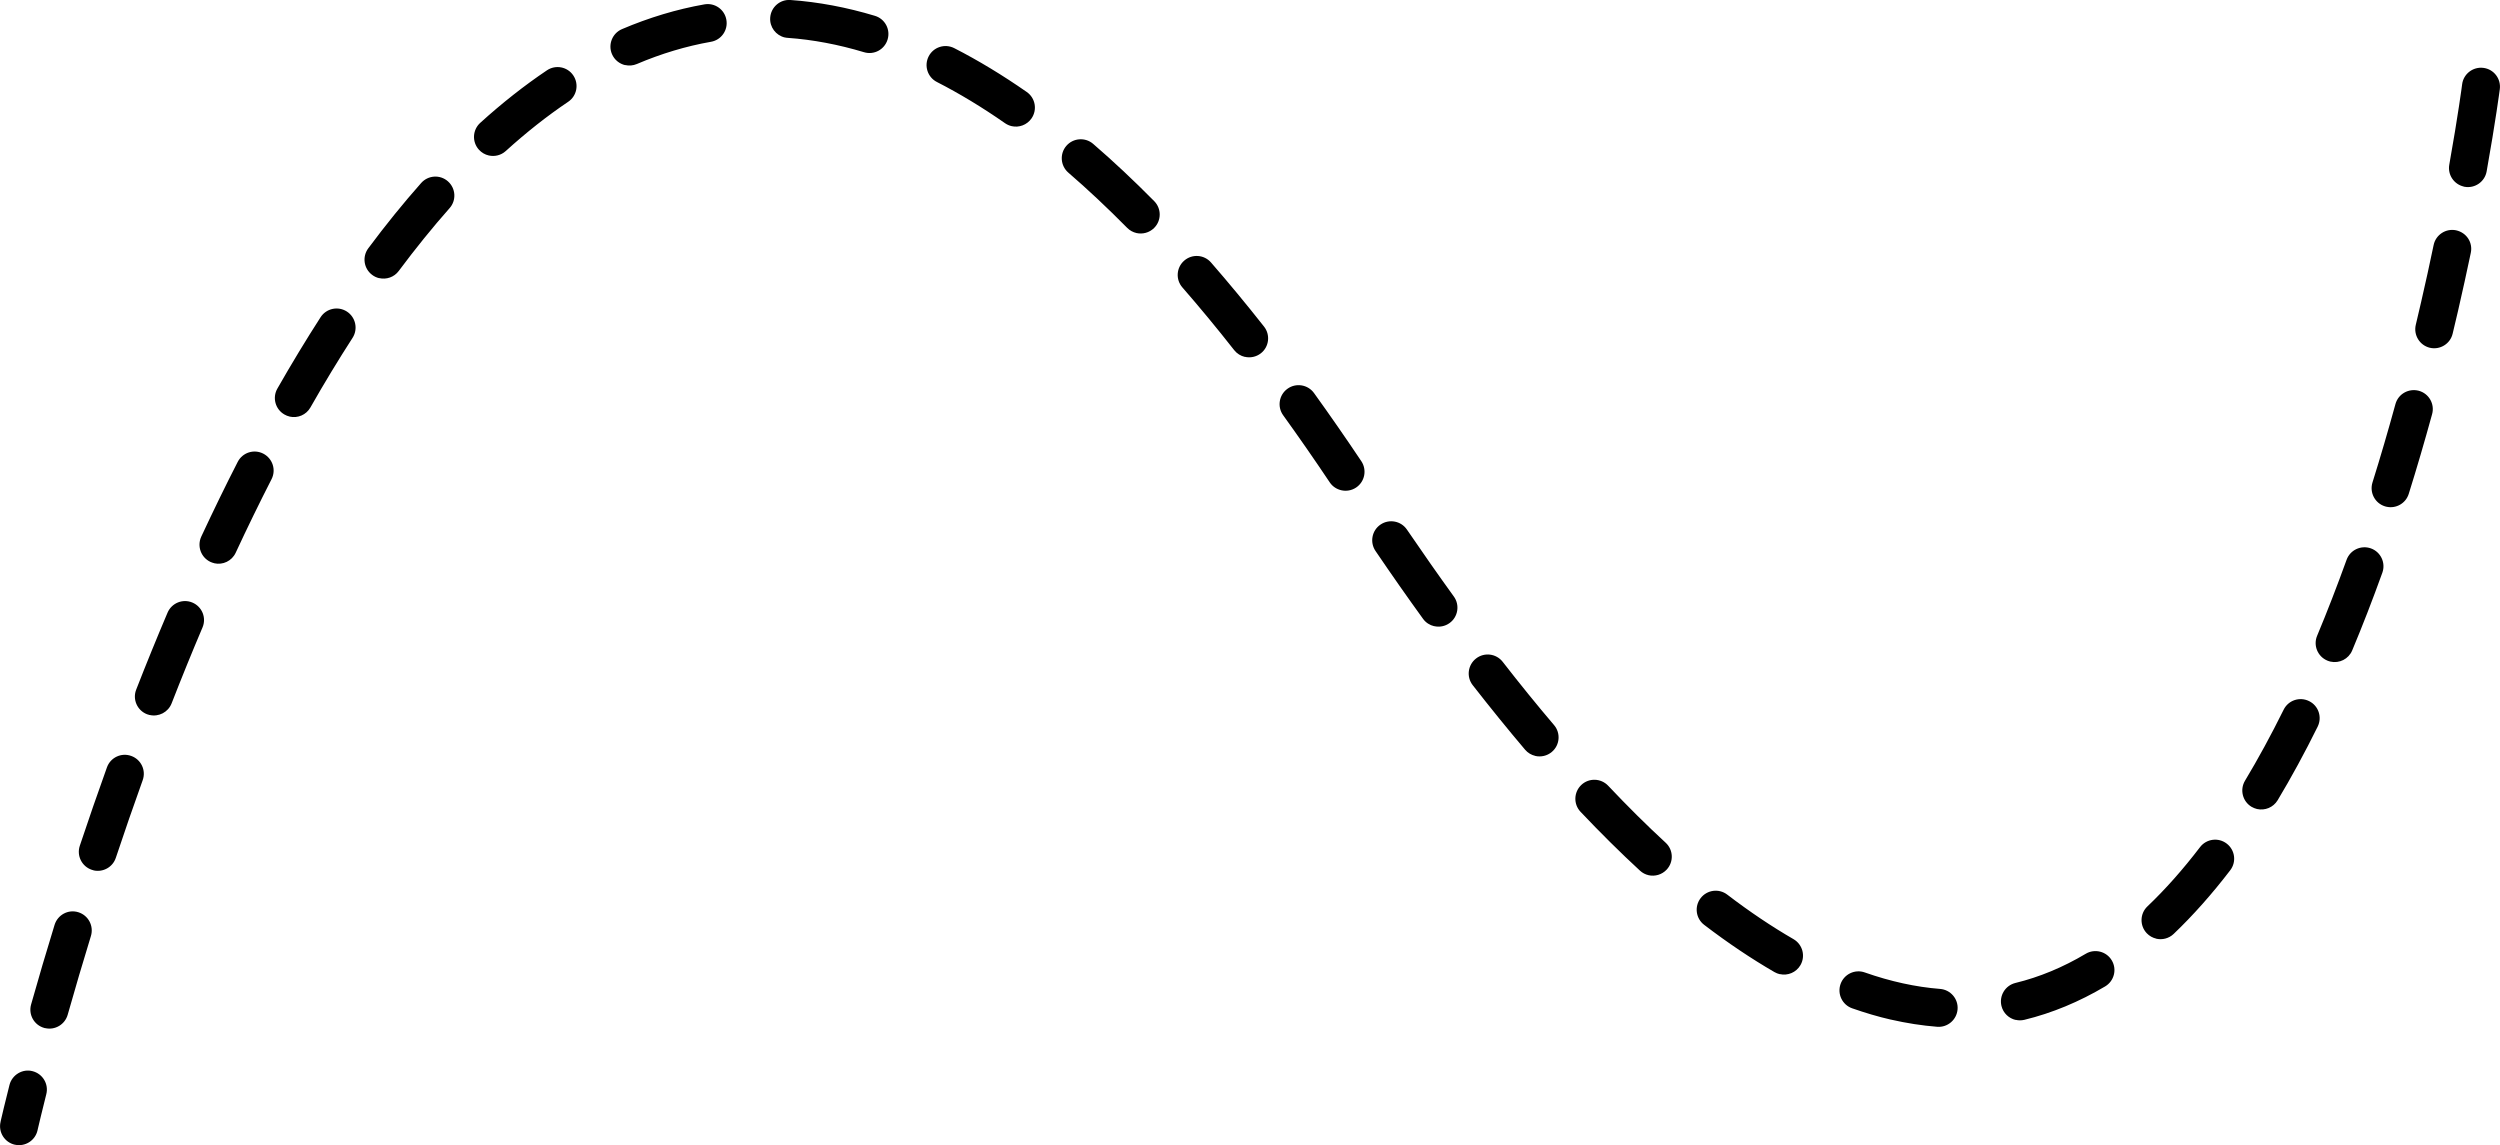 <?xml version="1.0" encoding="UTF-8"?><svg id="Layer_2" xmlns="http://www.w3.org/2000/svg" viewBox="0 0 394.8 180.85"><g id="Layer_1-2"><g id="Path_11"><path d="M2.33,180.77c-1.6-.37-2.61-1.96-2.25-3.57l.07-.33c.16-.7,.61-2.62,1.35-5.54,.41-1.61,2.08-2.59,3.64-2.17,1.61,.41,2.58,2.04,2.17,3.64-.72,2.86-1.16,4.74-1.32,5.42l-.06,.27c-.36,1.62-1.96,2.64-3.58,2.28h-.03Zm4.79-18.4s-.09-.02-.14-.04c-1.6-.45-2.52-2.11-2.07-3.7,1.17-4.14,2.41-8.37,3.71-12.58,.49-1.58,2.16-2.49,3.75-1.99,1.58,.49,2.47,2.16,1.99,3.75-1.28,4.16-2.51,8.35-3.67,12.44-.44,1.55-2.01,2.47-3.56,2.11Zm7.66-24.93c-.09-.02-.18-.05-.28-.08-1.57-.52-2.42-2.22-1.9-3.79,1.39-4.17,2.83-8.33,4.29-12.39,.56-1.56,2.28-2.37,3.84-1.8,1.56,.56,2.37,2.28,1.8,3.84-1.44,4.01-2.87,8.13-4.24,12.25-.49,1.48-2.03,2.32-3.52,1.98Zm8.85-24.52c-.14-.03-.28-.08-.42-.13-1.54-.6-2.31-2.34-1.7-3.89,1.61-4.13,3.28-8.22,4.95-12.15,.65-1.52,2.4-2.24,3.93-1.59,1.53,.65,2.24,2.41,1.59,3.93-1.65,3.88-3.29,7.91-4.88,11.99-.55,1.4-2.04,2.16-3.47,1.83Zm274.98,48.1c-2.01-.46-4.07-1.07-6.12-1.79-1.56-.55-2.38-2.26-1.83-3.83,.55-1.56,2.27-2.39,3.83-1.83,4.04,1.42,8.04,2.3,11.89,2.6,1.65,.13,2.89,1.57,2.76,3.22s-1.57,2.89-3.22,2.76c-2.39-.19-4.84-.57-7.29-1.13Zm-17.56-7.18c-.28-.07-.56-.17-.83-.33-3.63-2.1-7.37-4.61-11.1-7.46-1.32-1.01-1.57-2.89-.56-4.21,1.01-1.32,2.89-1.57,4.21-.56,3.53,2.7,7.05,5.06,10.46,7.03,1.43,.83,1.93,2.66,1.1,4.1-.68,1.17-2.02,1.71-3.27,1.42Zm37.26,7.23c-1.07-.25-1.96-1.07-2.24-2.21-.39-1.61,.59-3.23,2.2-3.63,3.78-.92,7.52-2.47,11.11-4.61,1.42-.85,3.27-.38,4.11,1.04,.85,1.42,.38,3.26-1.04,4.11-4.11,2.44-8.4,4.22-12.76,5.28-.47,.11-.94,.11-1.38,0ZM33.83,88.94c-.2-.05-.4-.11-.59-.2-1.5-.7-2.15-2.48-1.46-3.99,1.89-4.05,3.82-8.03,5.76-11.81,.76-1.48,2.56-2.06,4.04-1.3,1.47,.76,2.06,2.56,1.3,4.04-1.9,3.72-3.81,7.62-5.66,11.61-.61,1.31-2.04,1.97-3.39,1.66Zm226.51,49.27c-.49-.11-.96-.35-1.36-.72-3.08-2.84-6.23-5.96-9.38-9.29-1.14-1.2-1.08-3.1,.12-4.24,1.2-1.14,3.1-1.08,4.24,.12,3.05,3.23,6.1,6.26,9.08,9,1.22,1.12,1.3,3.02,.17,4.24-.76,.82-1.87,1.12-2.88,.89Zm80.17,10.02c-.55-.13-1.07-.41-1.49-.85-1.14-1.2-1.1-3.1,.1-4.24,2.83-2.69,5.62-5.84,8.31-9.36,1.01-1.32,2.89-1.57,4.21-.56,1.32,1.01,1.57,2.89,.56,4.21-2.88,3.76-5.89,7.15-8.94,10.06-.76,.72-1.8,.97-2.75,.75Zm-98.06-28.86c-.61-.14-1.18-.47-1.61-.98-2.72-3.21-5.5-6.64-8.27-10.19-1.02-1.31-.78-3.19,.53-4.21s3.19-.78,4.21,.53c2.71,3.49,5.44,6.85,8.11,9.99,1.07,1.26,.92,3.16-.35,4.23-.75,.64-1.73,.84-2.62,.64ZM45.73,65.78c-.28-.06-.55-.17-.81-.32-1.44-.82-1.94-2.65-1.12-4.09,2.24-3.93,4.54-7.72,6.83-11.28,.9-1.39,2.76-1.79,4.15-.89,1.39,.9,1.79,2.76,.9,4.15-2.23,3.46-4.48,7.16-6.66,11-.67,1.18-2.02,1.73-3.28,1.44Zm180.75,33.11c-.68-.16-1.31-.55-1.75-1.16-2.47-3.41-4.99-7.01-7.51-10.72-.93-1.37-.58-3.24,.79-4.17,1.37-.93,3.24-.58,4.17,.79,2.49,3.65,4.98,7.21,7.41,10.57,.97,1.34,.67,3.22-.67,4.19-.73,.53-1.62,.68-2.43,.49Zm129.95,28.87c-.3-.07-.59-.19-.87-.35-1.42-.85-1.88-2.7-1.03-4.12,2.08-3.46,4.13-7.23,6.1-11.21,.73-1.49,2.53-2.1,4.02-1.36,1.49,.73,2.09,2.53,1.36,4.02-2.04,4.13-4.17,8.04-6.33,11.64-.69,1.14-2.01,1.66-3.25,1.38ZM59.88,43.93c-.39-.09-.77-.26-1.11-.52-1.33-.99-1.6-2.87-.61-4.2,2.74-3.68,5.54-7.14,8.35-10.31,1.1-1.24,2.99-1.36,4.23-.26,1.24,1.1,1.36,2.99,.26,4.23-2.69,3.04-5.39,6.38-8.03,9.92-.73,.99-1.96,1.39-3.08,1.13Zm151.93,33.49c-.72-.17-1.38-.59-1.82-1.25-2.44-3.65-4.92-7.21-7.35-10.59-.97-1.34-.67-3.22,.68-4.19,1.34-.97,3.22-.66,4.19,.68,2.48,3.44,4.99,7.06,7.47,10.76,.92,1.38,.55,3.24-.82,4.16-.72,.48-1.57,.61-2.34,.43Zm156.21,27.06c-.16-.04-.33-.09-.49-.16-1.53-.64-2.25-2.4-1.61-3.92,1.59-3.8,3.15-7.84,4.65-11.99,.56-1.56,2.28-2.36,3.84-1.81,1.56,.56,2.37,2.28,1.81,3.84-1.53,4.25-3.13,8.38-4.76,12.27-.57,1.37-2.04,2.09-3.44,1.77ZM196.58,56.36c-.64-.15-1.24-.51-1.68-1.07-2.72-3.47-5.48-6.8-8.18-9.9-1.09-1.25-.96-3.14,.29-4.23,1.25-1.09,3.14-.96,4.23,.29,2.77,3.18,5.59,6.59,8.38,10.13,1.02,1.3,.8,3.19-.5,4.21-.74,.58-1.68,.76-2.53,.56ZM77.18,24.55c-.58-.13-1.12-.44-1.55-.91-1.11-1.23-1.02-3.12,.21-4.24,3.45-3.13,7-5.92,10.54-8.3,1.38-.92,3.24-.56,4.16,.82,.92,1.38,.56,3.24-.82,4.16-3.3,2.22-6.61,4.83-9.85,7.77-.76,.69-1.77,.91-2.69,.7Zm102.29,12.25c-.53-.12-1.04-.39-1.46-.81-3.1-3.14-6.23-6.08-9.3-8.73-1.25-1.08-1.39-2.98-.31-4.23,1.08-1.25,2.98-1.39,4.23-.31,3.19,2.75,6.44,5.8,9.65,9.05,1.16,1.18,1.15,3.08-.03,4.24-.76,.75-1.82,1.01-2.79,.79Zm197.38,43.22c-.08-.02-.15-.04-.22-.06-1.58-.49-2.46-2.18-1.97-3.76,1.25-3.99,2.47-8.16,3.63-12.39,.44-1.6,2.08-2.52,3.69-2.1,1.6,.44,2.54,2.09,2.1,3.69-1.18,4.3-2.42,8.54-3.69,12.59-.47,1.51-2.02,2.38-3.53,2.03ZM98.73,10.29c-.9-.21-1.7-.83-2.09-1.75-.65-1.52,.06-3.29,1.58-3.94,4.27-1.82,8.65-3.14,13.02-3.91,1.63-.29,3.19,.8,3.47,2.44,.29,1.63-.8,3.19-2.44,3.47-3.92,.69-7.85,1.87-11.7,3.51-.61,.26-1.25,.3-1.85,.16Zm61.03,9.63c-.36-.08-.72-.24-1.04-.46-3.6-2.51-7.22-4.7-10.76-6.51-1.48-.75-2.06-2.56-1.31-4.04,.75-1.48,2.56-2.06,4.04-1.31,3.78,1.93,7.64,4.27,11.46,6.93,1.36,.95,1.69,2.82,.74,4.18-.72,1.03-1.98,1.48-3.14,1.21ZM123.94,5.92c-1.41-.33-2.42-1.64-2.31-3.14,.12-1.65,1.55-2.9,3.2-2.78,4.4,.31,8.9,1.16,13.34,2.5,1.59,.48,2.48,2.15,2,3.74-.48,1.59-2.15,2.49-3.74,2-4.01-1.21-8.07-1.98-12.03-2.26-.16-.01-.32-.03-.47-.07ZM383.75,54.92h-.03c-1.61-.39-2.6-2.01-2.22-3.62,.29-1.23,.58-2.44,.85-3.63,.68-2.96,1.35-5.98,1.97-8.98,.34-1.62,1.93-2.66,3.55-2.32,1.66,.37,2.66,1.93,2.32,3.55-.64,3.04-1.31,6.1-2,9.1-.28,1.21-.57,2.43-.87,3.68-.38,1.6-1.99,2.59-3.59,2.22Zm5.32-25.46c-1.55-.36-2.56-1.87-2.28-3.45,1.39-7.79,2.03-12.66,2.03-12.7,.21-1.64,1.72-2.8,3.36-2.59,1.65,.21,2.8,1.72,2.59,3.36-.03,.2-.66,5.04-2.08,12.99-.29,1.63-1.85,2.72-3.48,2.43-.05,0-.1-.02-.15-.03Z"/></g></g></svg>
